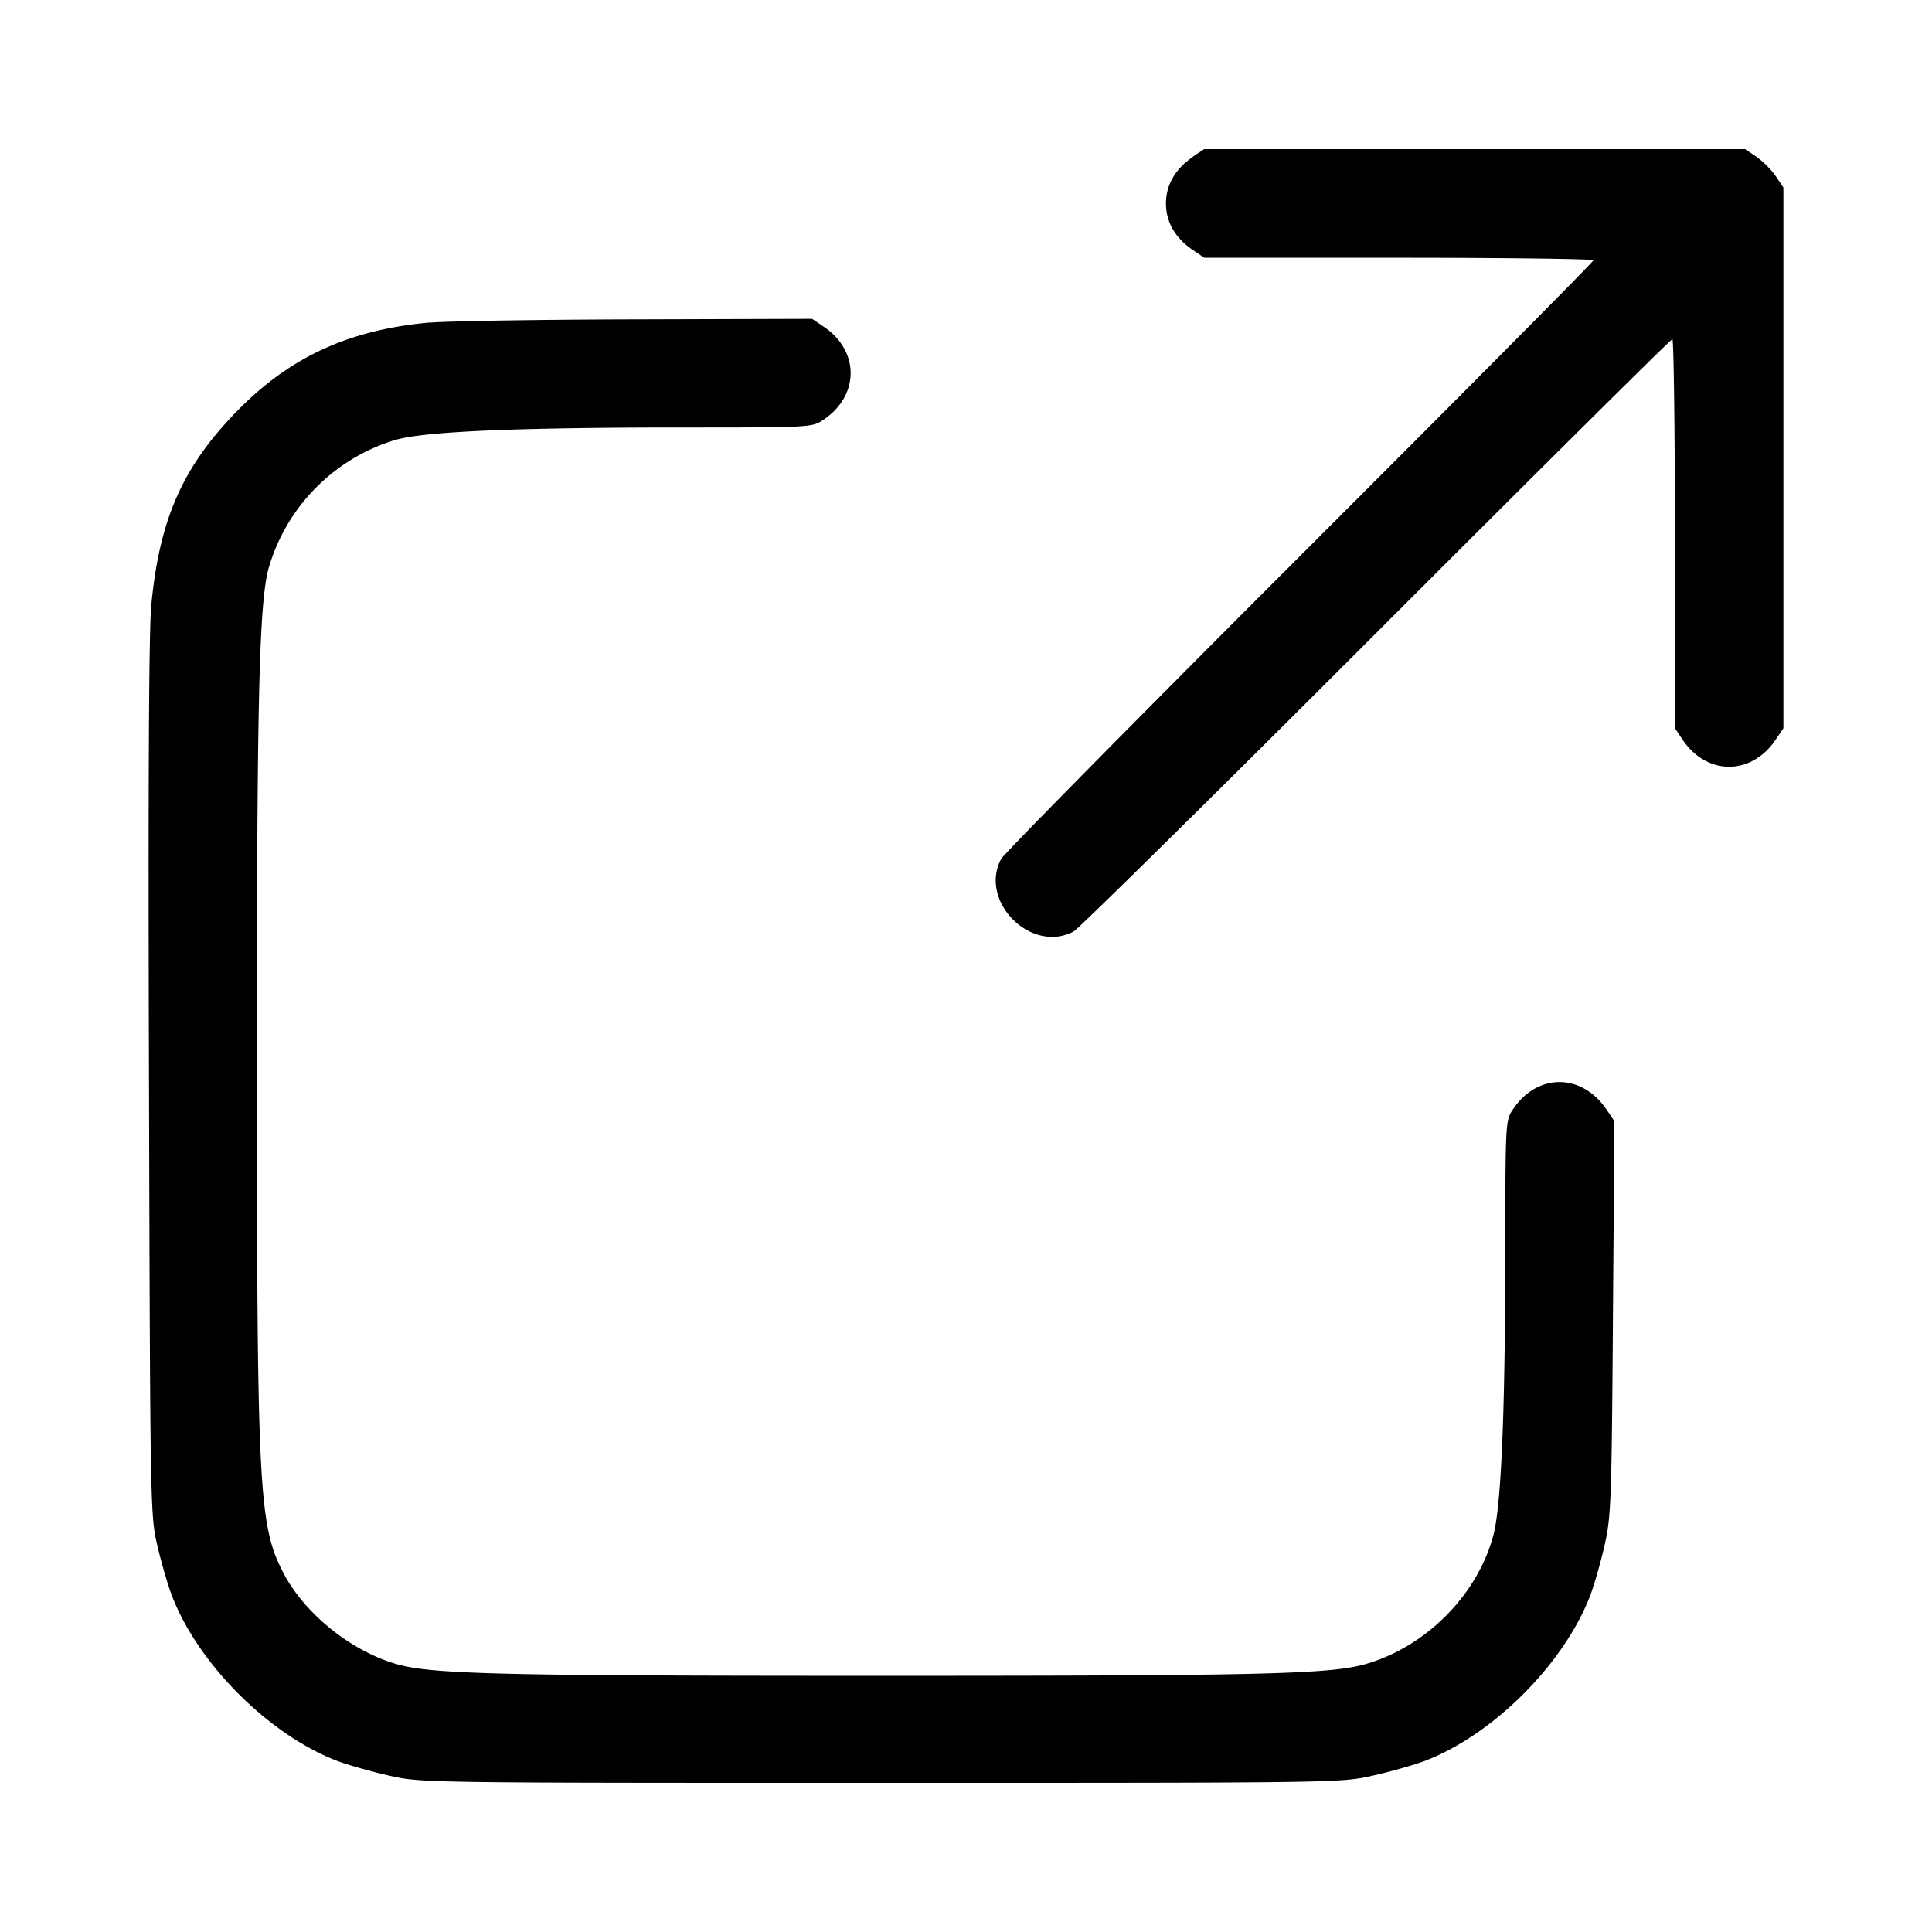 <svg xmlns="http://www.w3.org/2000/svg" width="26" height="26" fill="currentColor" class="sym sym-share-03" viewBox="0 0 26 26">
  <path d="M16.053 2.112c-.236.16-.362.376-.362.626 0 .251.126.467.362.627l.154.104h2.619c1.44 0 2.618.016 2.618.034 0 .02-1.779 1.811-3.953 3.984s-3.982 4.005-4.018 4.072c-.304.572.404 1.28.976.976.068-.037 1.9-1.844 4.073-4.018 2.172-2.174 3.965-3.953 3.984-3.953.017 0 .034 1.178.034 2.619V9.8l.103.154c.328.486.926.486 1.253 0L24 9.801V2.523l-.104-.154a1.2 1.2 0 0 0-.255-.256l-.003-.003-.154-.103h-7.279l-.154.103z"/>
  <path d="M5.787 4.34c-1.079.097-1.866.455-2.573 1.168-.75.76-1.066 1.464-1.178 2.635-.033.34-.043 2.449-.031 6.375.016 5.765.017 5.875.112 6.279.052.226.14.526.192.665.35.926 1.313 1.888 2.238 2.239.14.052.45.14.688.194.432.098.462.098 6.621.098s6.19 0 6.621-.098c.24-.054.549-.142.688-.194.927-.35 1.889-1.314 2.239-2.239.052-.14.138-.439.189-.665.088-.383.096-.592.113-3.06l.02-2.648-.107-.158c-.332-.49-.928-.493-1.257-.004-.103.154-.103.157-.105 1.985-.001 2.09-.055 3.353-.159 3.745-.212.802-.902 1.5-1.713 1.735-.483.14-1.387.16-6.529.16s-6.045-.02-6.528-.16c-.6-.174-1.217-.668-1.503-1.204-.345-.648-.368-1.089-.368-7.035 0-4.727.03-6.024.157-6.503a2.54 2.54 0 0 1 1.72-1.734l.019-.004c.398-.106 1.632-.158 3.722-.159 1.852 0 1.854 0 2.008-.105.486-.328.486-.926 0-1.253l-.154-.104-2.355.007c-1.296.003-2.55.023-2.787.044z"/>
</svg>